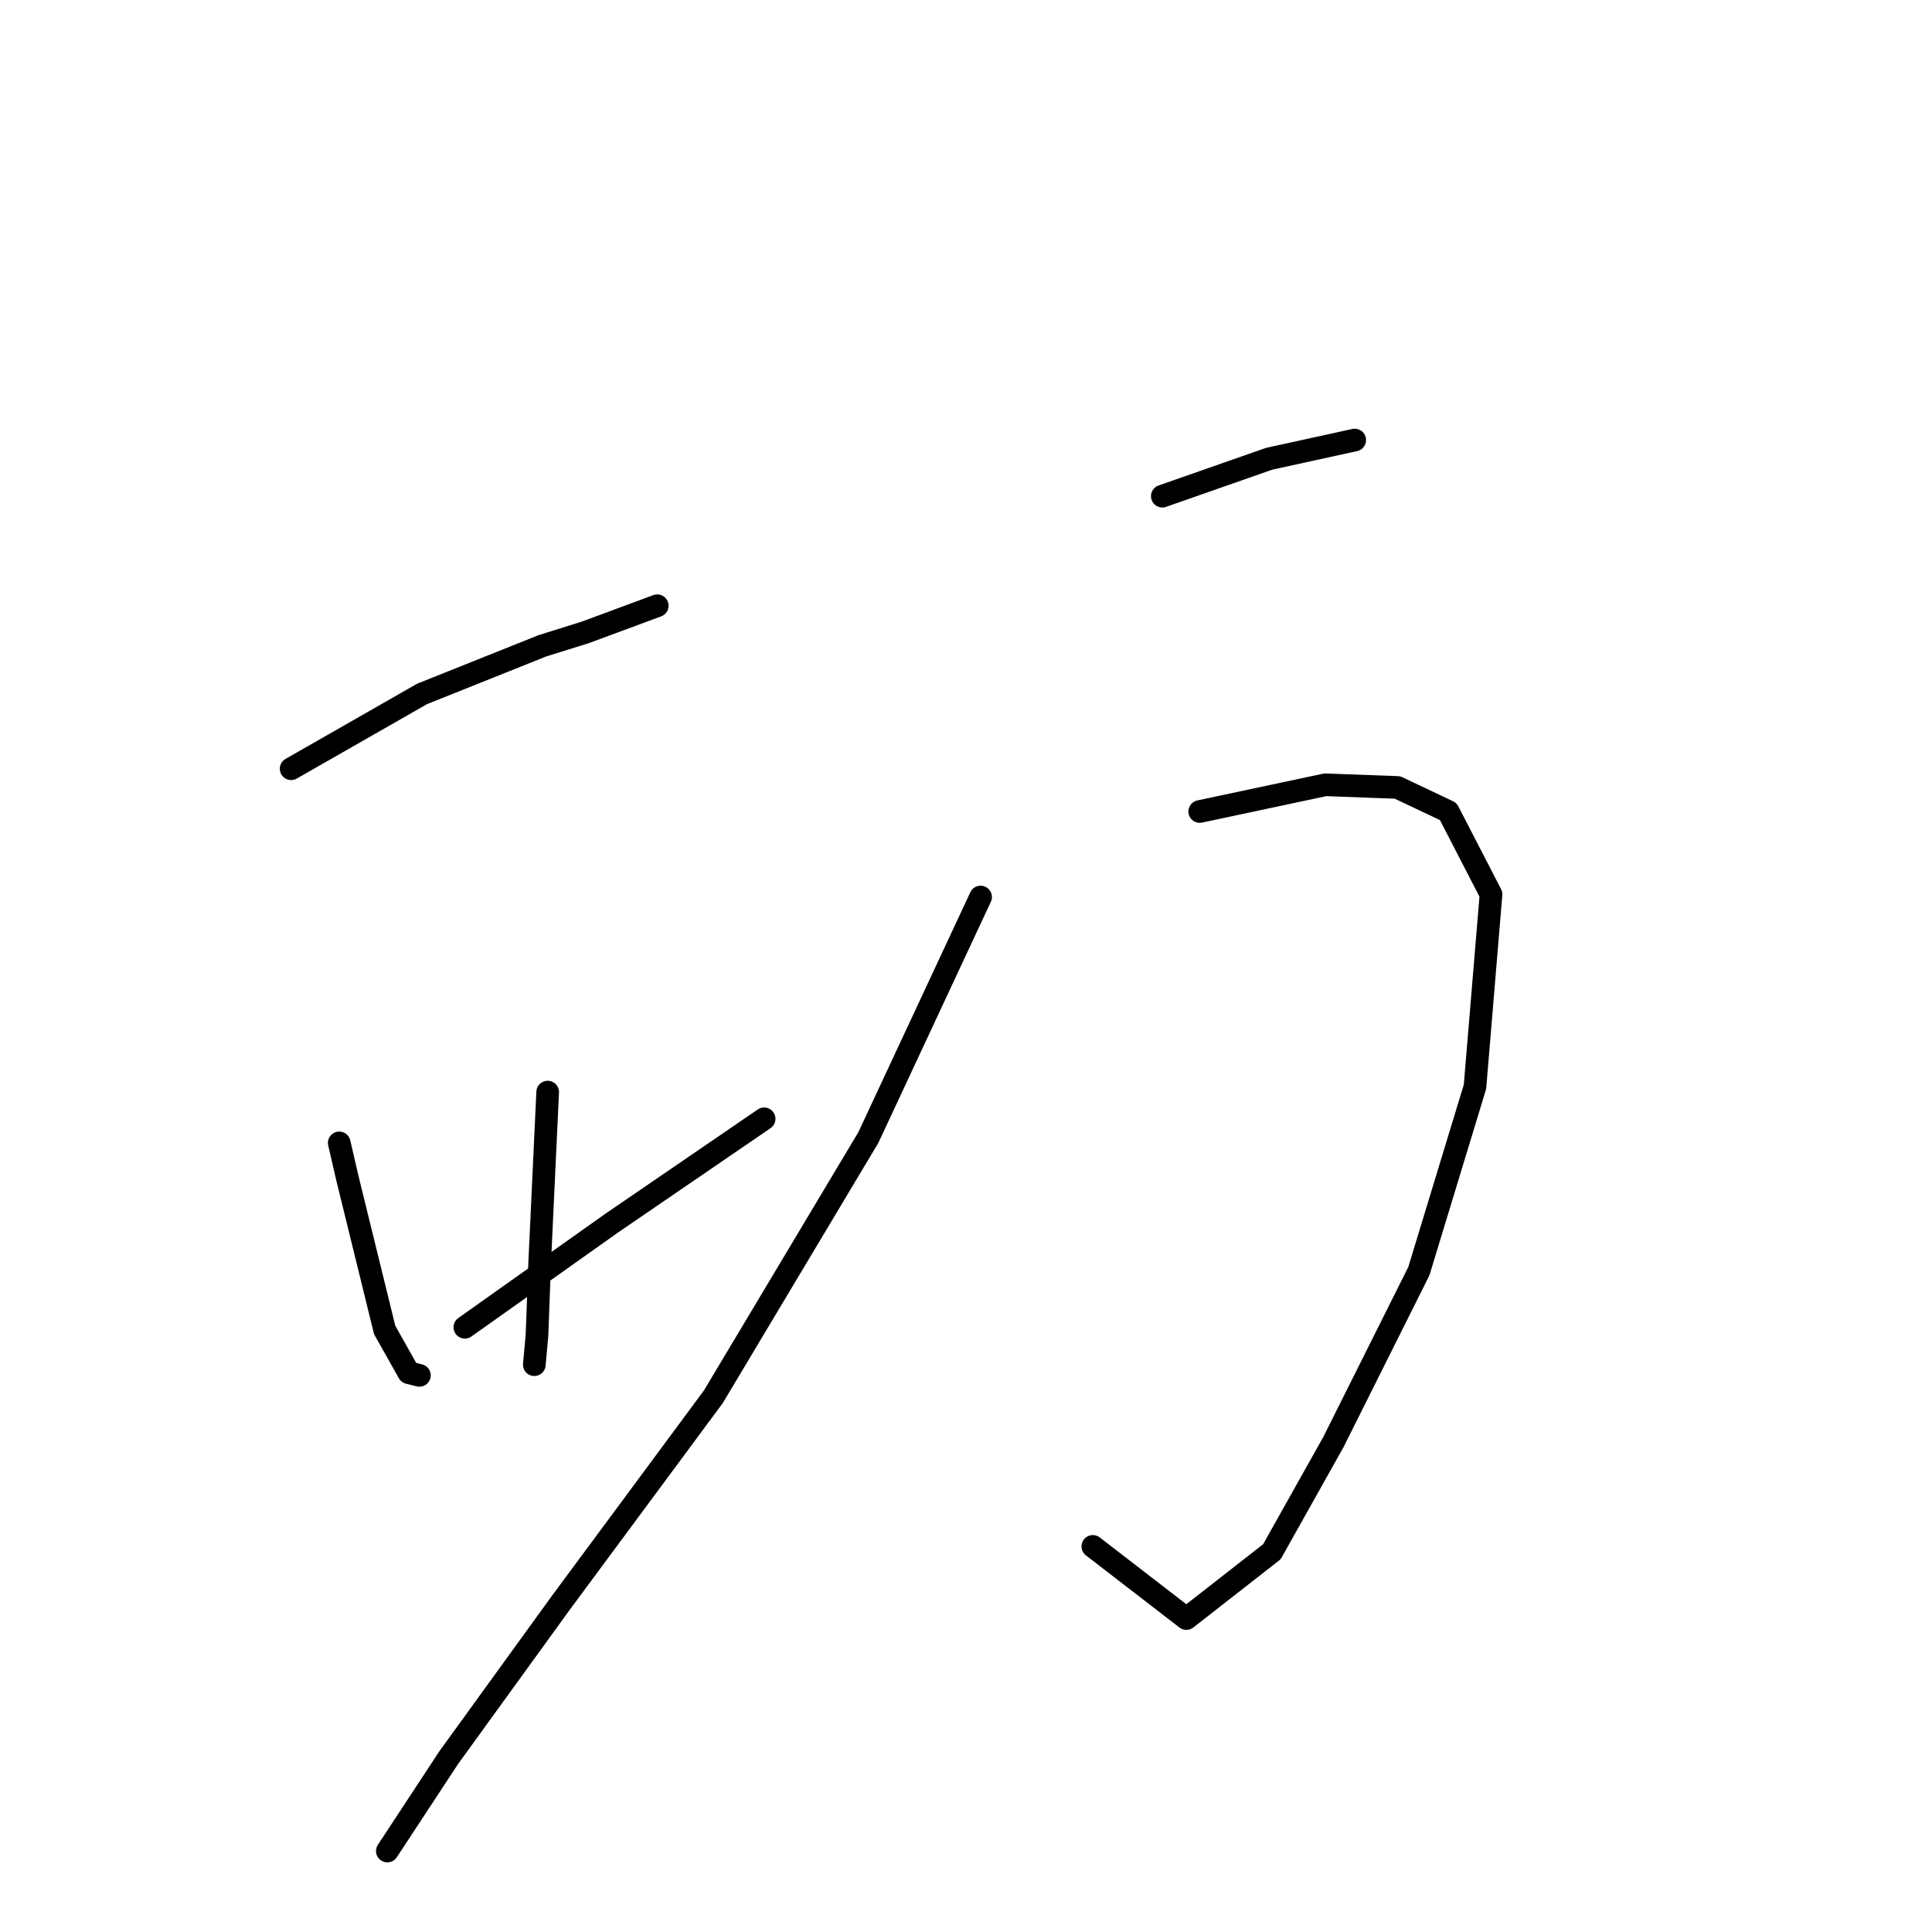 <?xml version="1.0" standalone="no"?>
    <svg width="256" height="256" xmlns="http://www.w3.org/2000/svg" version="1.1">
    <polyline stroke="black" stroke-width="3" stroke-linecap="round" fill="transparent" stroke-linejoin="round" points="38.577 101.863 55.927 91.948 71.862 85.574 77.528 83.804 87.088 80.263 87.088 80.263 " />
        <polyline stroke="black" stroke-width="3" stroke-linecap="round" fill="transparent" stroke-linejoin="round" points="44.95 151.437 46.013 156.04 50.97 176.224 54.157 181.89 55.573 182.244 55.573 182.244 " />
        <polyline stroke="black" stroke-width="3" stroke-linecap="round" fill="transparent" stroke-linejoin="round" points="72.57 144.709 71.508 167.371 71.154 176.932 70.8 180.827 70.8 180.827 " />
        <polyline stroke="black" stroke-width="3" stroke-linecap="round" fill="transparent" stroke-linejoin="round" points="61.593 175.87 81.069 162.06 101.252 148.25 101.252 148.25 " />
        <polyline stroke="black" stroke-width="3" stroke-linecap="round" fill="transparent" stroke-linejoin="round" points="154.013 65.745 168.177 60.787 179.508 58.309 179.508 58.309 " />
        <polyline stroke="black" stroke-width="3" stroke-linecap="round" fill="transparent" stroke-linejoin="round" points="158.971 107.529 175.613 103.988 185.174 104.342 191.902 107.529 197.567 118.506 195.443 144.001 188.007 168.434 176.675 191.096 168.531 205.614 157.2 214.467 144.807 204.906 144.807 204.906 " />
        <polyline stroke="black" stroke-width="3" stroke-linecap="round" fill="transparent" stroke-linejoin="round" points="129.934 118.86 115.062 150.729 94.524 185.077 74.341 212.342 59.468 232.88 51.324 245.273 51.324 245.273 " />
        </svg>